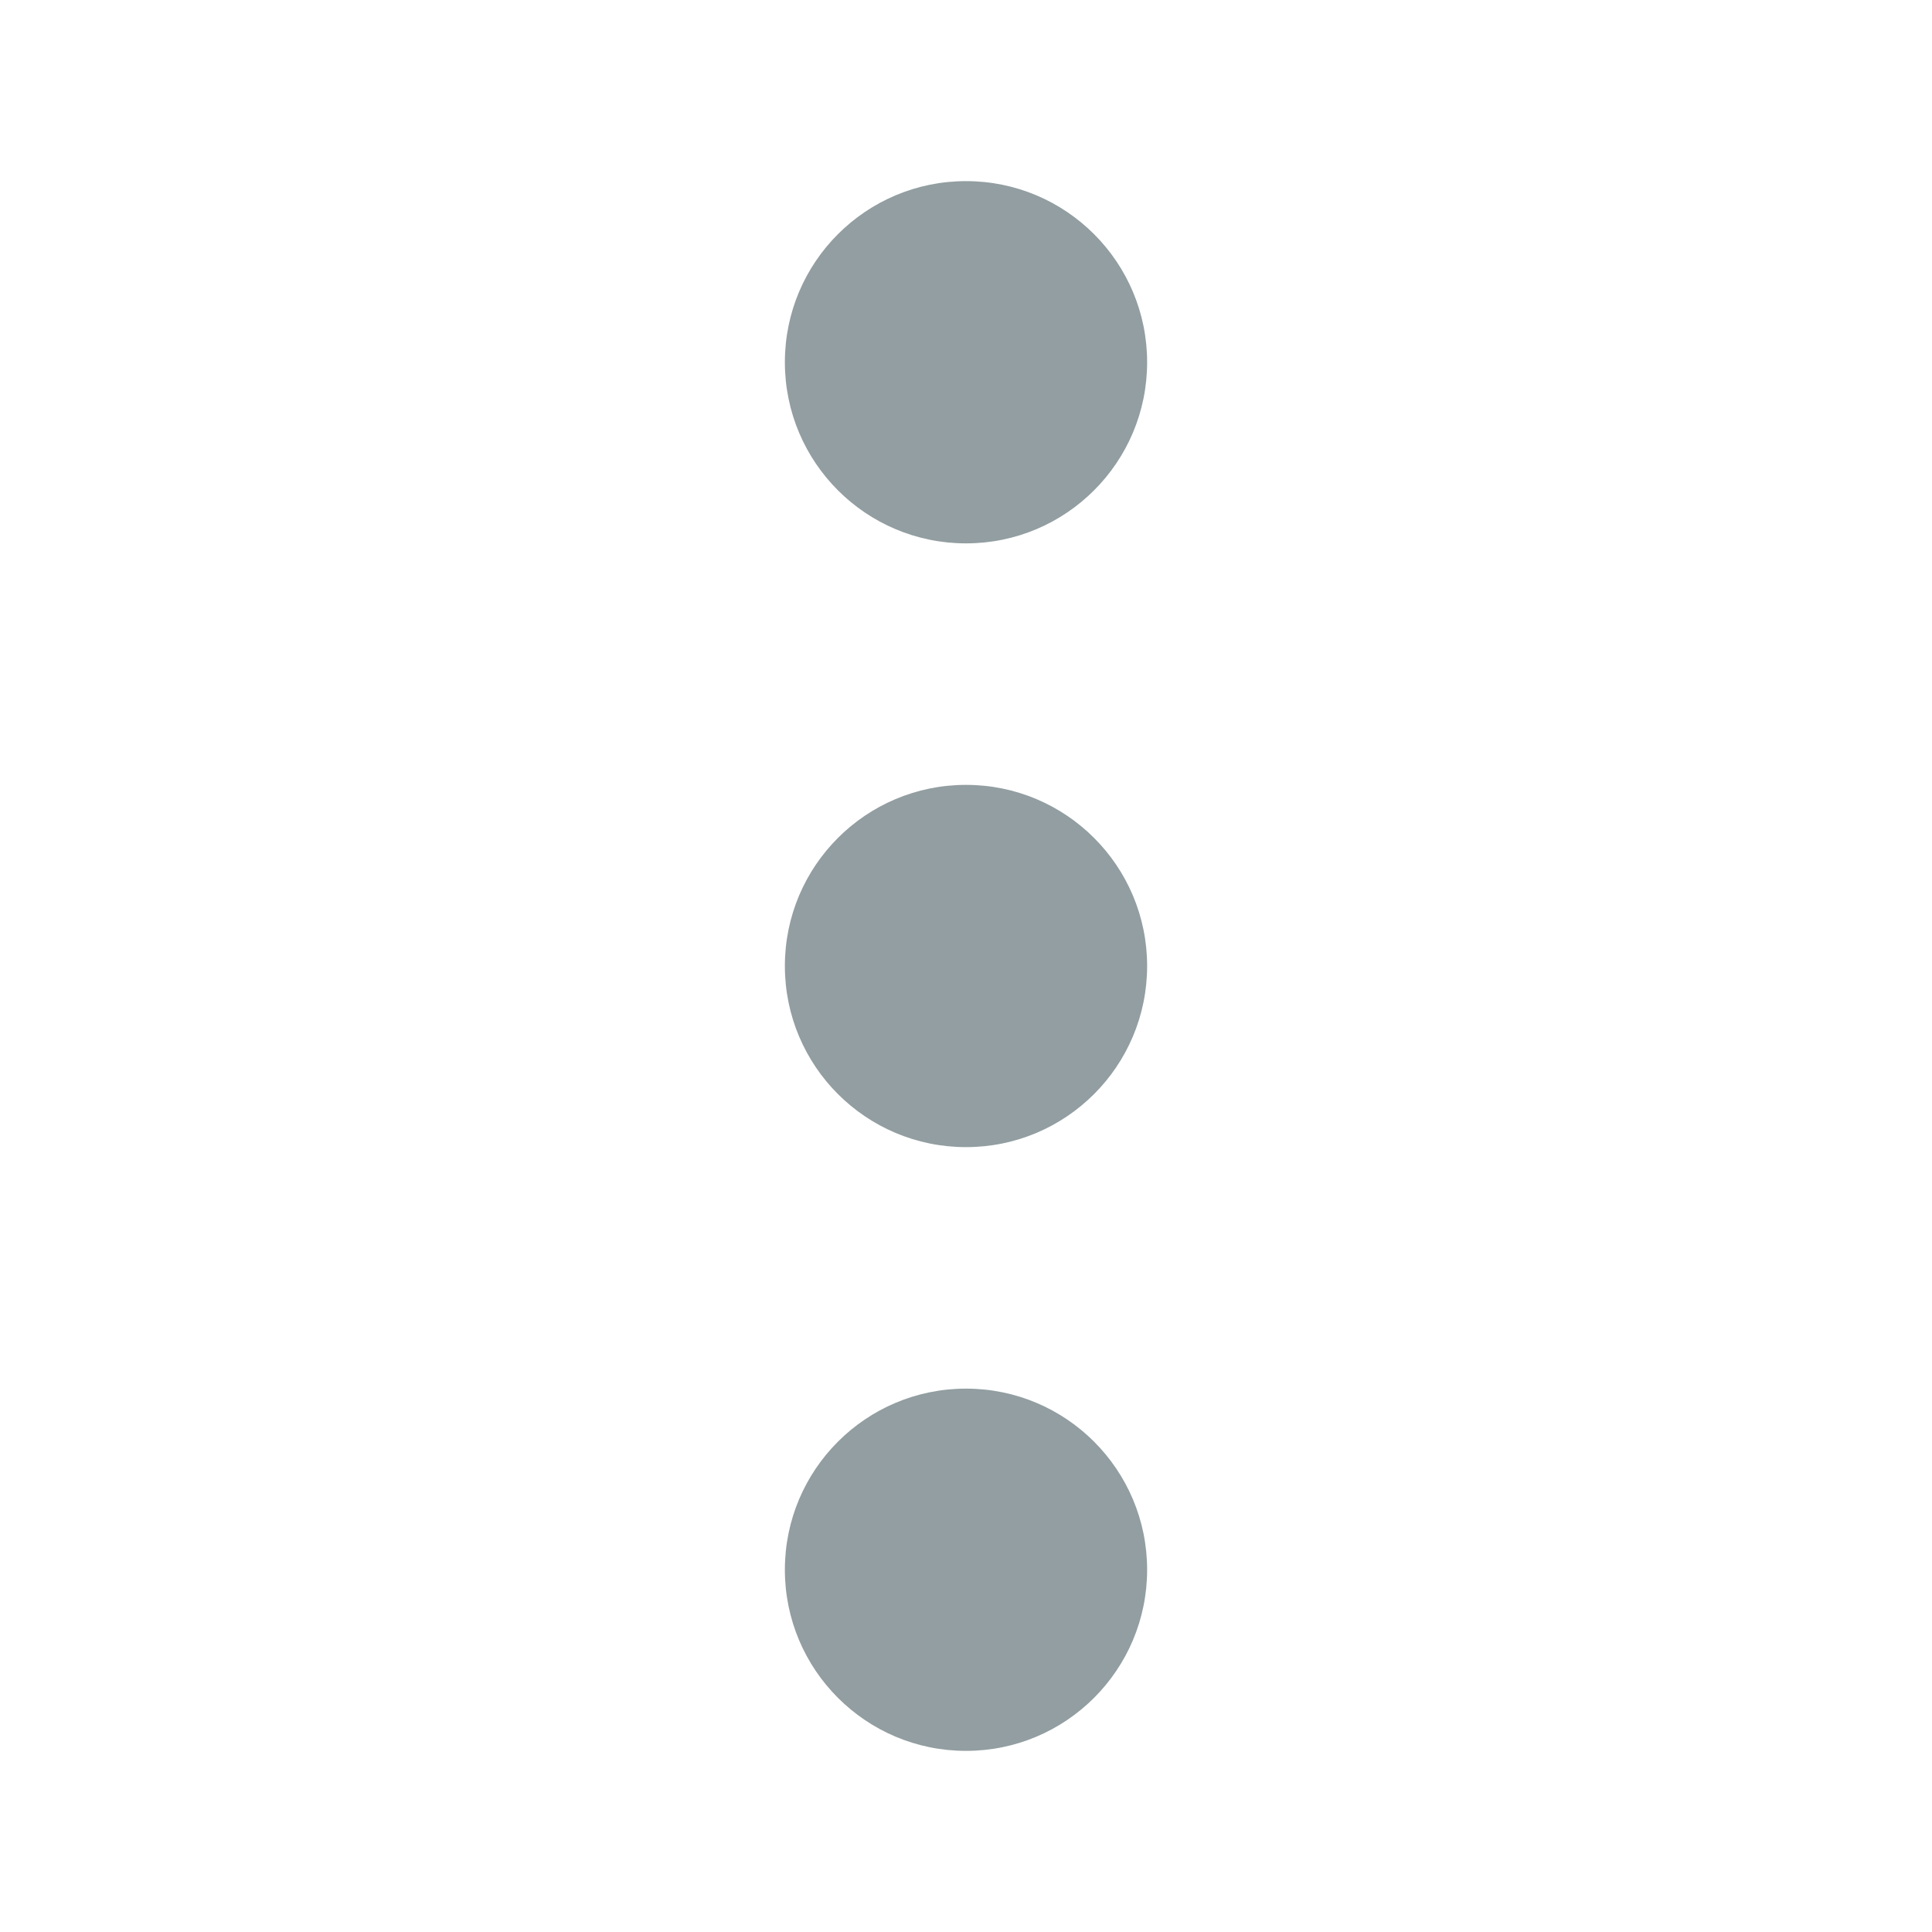 <svg viewBox="0 0 512 512" xmlns="http://www.w3.org/2000/svg" width='23' height= "23"><circle cx="256" cy="256" r="48" fill="#929ea1" class="fill-000000"></circle><circle cx="256" cy="416" r="48" fill="#929ea1" class="fill-000000"></circle><circle cx="256" cy="96" r="48" fill="#929ea1" class="fill-000000"></circle></svg>
